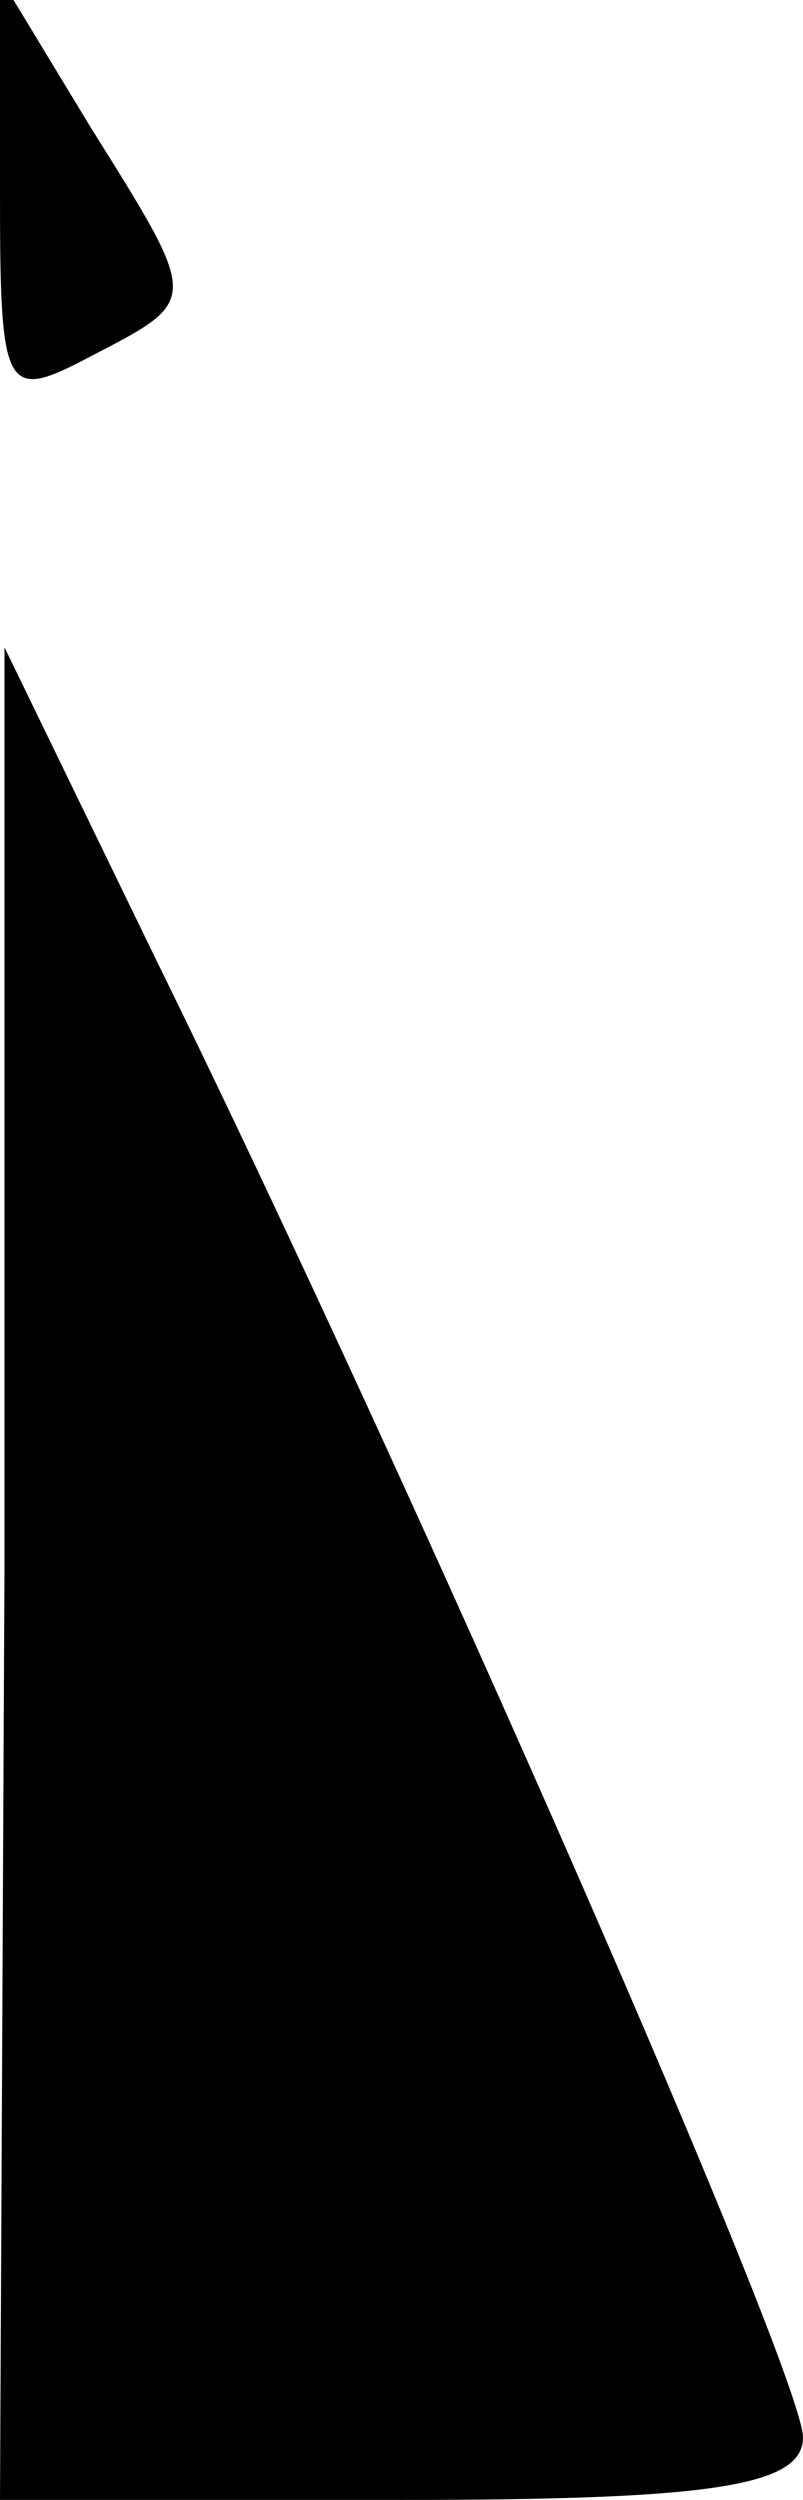 <?xml version="1.0" standalone="no"?>
<!DOCTYPE svg PUBLIC "-//W3C//DTD SVG 20010904//EN"
 "http://www.w3.org/TR/2001/REC-SVG-20010904/DTD/svg10.dtd">
<svg version="1.0" xmlns="http://www.w3.org/2000/svg"
 width="18pt" height="56pt" viewBox="0 0 18 56"
 preserveAspectRatio="xMidYMid meet">
<g transform="translate(0,56) scale(0.1,-0.1)"
fill="#000000" stroke="none">
<path fill="#000000" stroke="none" d="M0 517 c0 -45 1 -47 20 -37 25 13 25
12 0 52 l-20 33 0 -48z"/>
<path fill="#000000" stroke="none" d="M1 208 l-1 -208 90 0 c69 0 90 3 90 14
0 14 -87 213 -145 331 l-34 70 0 -207z"/>
</g>
</svg>
